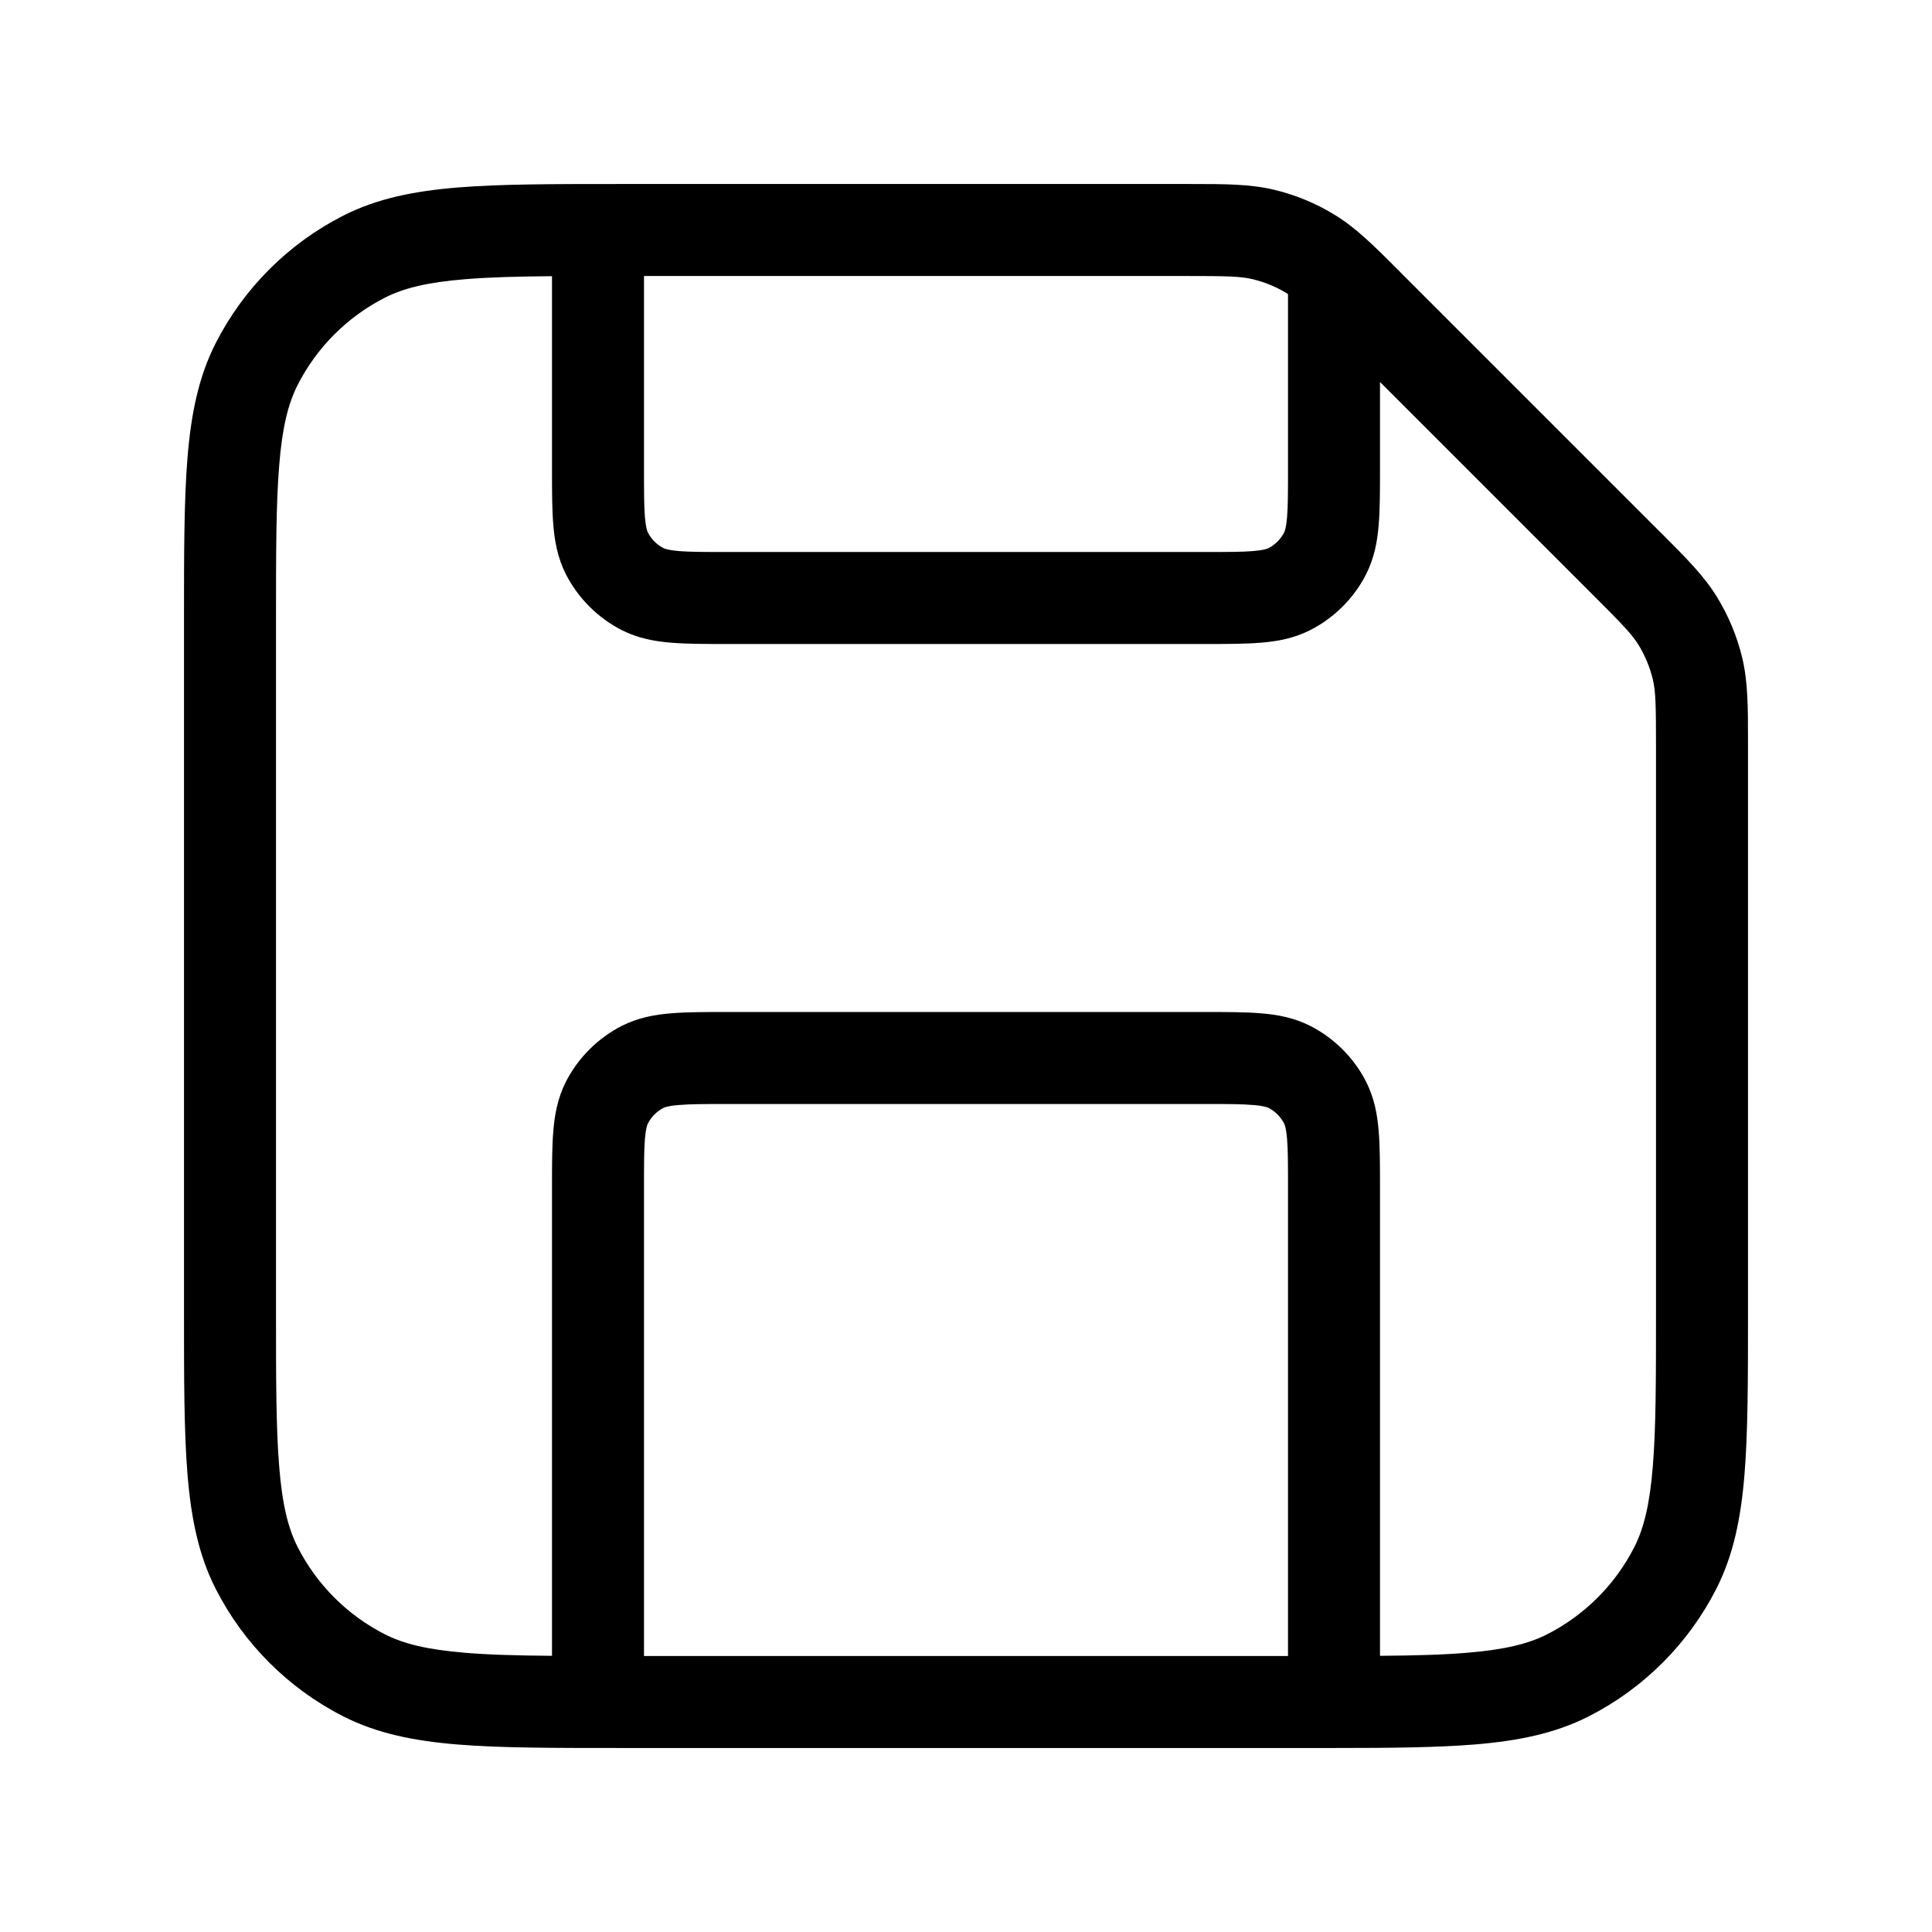 <svg width="21" height="21" viewBox="0 0 21 21" xmlns="http://www.w3.org/2000/svg">
<path fill-rule="evenodd" clip-rule="evenodd" d="M13.617 3.035C13.484 3.003 13.336 3 12.877 3H7V5.078C7 5.335 7 5.498 7.01 5.621C7.02 5.738 7.036 5.775 7.042 5.788C7.08 5.861 7.139 5.92 7.212 5.958C7.225 5.964 7.262 5.98 7.379 5.99C7.502 6 7.665 6 7.922 6H13.078C13.335 6 13.498 6 13.621 5.99C13.738 5.98 13.775 5.964 13.788 5.958C13.861 5.92 13.92 5.861 13.958 5.788C13.964 5.775 13.98 5.738 13.99 5.621C14 5.498 14 5.335 14 5.078V3.197C13.996 3.194 13.991 3.191 13.987 3.188C13.873 3.118 13.748 3.067 13.617 3.035ZM15 4.152V5.097C15 5.329 15 5.534 14.986 5.702C14.972 5.881 14.939 6.064 14.849 6.242C14.716 6.503 14.503 6.715 14.242 6.849C14.064 6.939 13.882 6.972 13.702 6.986C13.534 7 13.329 7 13.097 7H7.903C7.671 7 7.466 7 7.298 6.986C7.119 6.972 6.936 6.939 6.758 6.849C6.497 6.715 6.285 6.503 6.151 6.242C6.061 6.064 6.028 5.881 6.014 5.702C6 5.534 6 5.329 6 5.097L6 3.002C5.624 3.005 5.317 3.013 5.056 3.035C4.642 3.068 4.386 3.133 4.183 3.236C3.775 3.444 3.444 3.775 3.236 4.183C3.133 4.386 3.068 4.642 3.035 5.056C3 5.476 3 6.012 3 6.767V14.233C3 14.988 3 15.524 3.035 15.944C3.068 16.358 3.133 16.614 3.236 16.817C3.444 17.225 3.775 17.556 4.183 17.764C4.386 17.867 4.642 17.931 5.056 17.965C5.317 17.987 5.624 17.995 6 17.998L6 12.903C6 12.671 6 12.466 6.014 12.298C6.028 12.119 6.061 11.936 6.151 11.758C6.285 11.497 6.497 11.285 6.758 11.151C6.936 11.061 7.119 11.028 7.298 11.014C7.466 11 7.671 11 7.903 11H13.097C13.329 11 13.534 11 13.702 11.014C13.882 11.028 14.064 11.061 14.242 11.151C14.503 11.285 14.716 11.497 14.849 11.758C14.939 11.936 14.972 12.119 14.986 12.298C15 12.466 15 12.671 15 12.903V17.998C15.376 17.995 15.683 17.987 15.944 17.965C16.358 17.931 16.614 17.867 16.817 17.764C17.225 17.556 17.556 17.225 17.764 16.817C17.867 16.614 17.931 16.358 17.965 15.944C18 15.524 18 14.988 18 14.233V8.123C18 7.664 17.997 7.516 17.965 7.383C17.933 7.252 17.882 7.128 17.812 7.013C17.74 6.896 17.638 6.789 17.313 6.465L15 4.152ZM14.508 19C15.119 19 15.616 18.995 16.026 18.962C16.501 18.923 16.904 18.842 17.271 18.655C17.867 18.351 18.351 17.867 18.655 17.271C18.842 16.904 18.923 16.501 18.962 16.026C19 15.56 19 14.983 19 14.255V8.123C19 8.104 19 8.086 19 8.068C19 7.686 19 7.412 18.937 7.149C18.881 6.917 18.789 6.695 18.664 6.491C18.523 6.26 18.329 6.067 18.059 5.796C18.046 5.784 18.034 5.771 18.02 5.758L15.242 2.98C15.229 2.967 15.216 2.954 15.204 2.941C14.934 2.671 14.74 2.477 14.509 2.336C14.306 2.211 14.083 2.119 13.851 2.063C13.588 2 13.314 2 12.932 2C12.914 2 12.896 2 12.877 2L6.745 2C6.017 2 5.44 2 4.974 2.038C4.499 2.077 4.096 2.158 3.729 2.345C3.133 2.649 2.649 3.133 2.345 3.729C2.158 4.096 2.077 4.499 2.038 4.975C2 5.44 2 6.017 2 6.745V14.255C2 14.983 2 15.56 2.038 16.026C2.077 16.501 2.158 16.904 2.345 17.271C2.649 17.867 3.133 18.351 3.729 18.655C4.096 18.842 4.499 18.923 4.974 18.962C5.44 19 6.017 19 6.745 19H14.255C14.336 19 14.415 19 14.493 19C14.495 19 14.498 19 14.5 19C14.503 19 14.505 19 14.508 19ZM14 18V12.922C14 12.665 14 12.502 13.99 12.379C13.98 12.262 13.964 12.225 13.958 12.212C13.92 12.139 13.861 12.08 13.788 12.042C13.775 12.036 13.738 12.02 13.621 12.011C13.498 12 13.335 12 13.078 12H7.922C7.665 12 7.502 12 7.379 12.011C7.262 12.02 7.225 12.036 7.212 12.042C7.139 12.08 7.08 12.139 7.042 12.212C7.036 12.225 7.02 12.262 7.01 12.379C7 12.502 7 12.665 7 12.922V18H14Z"/>
</svg>
